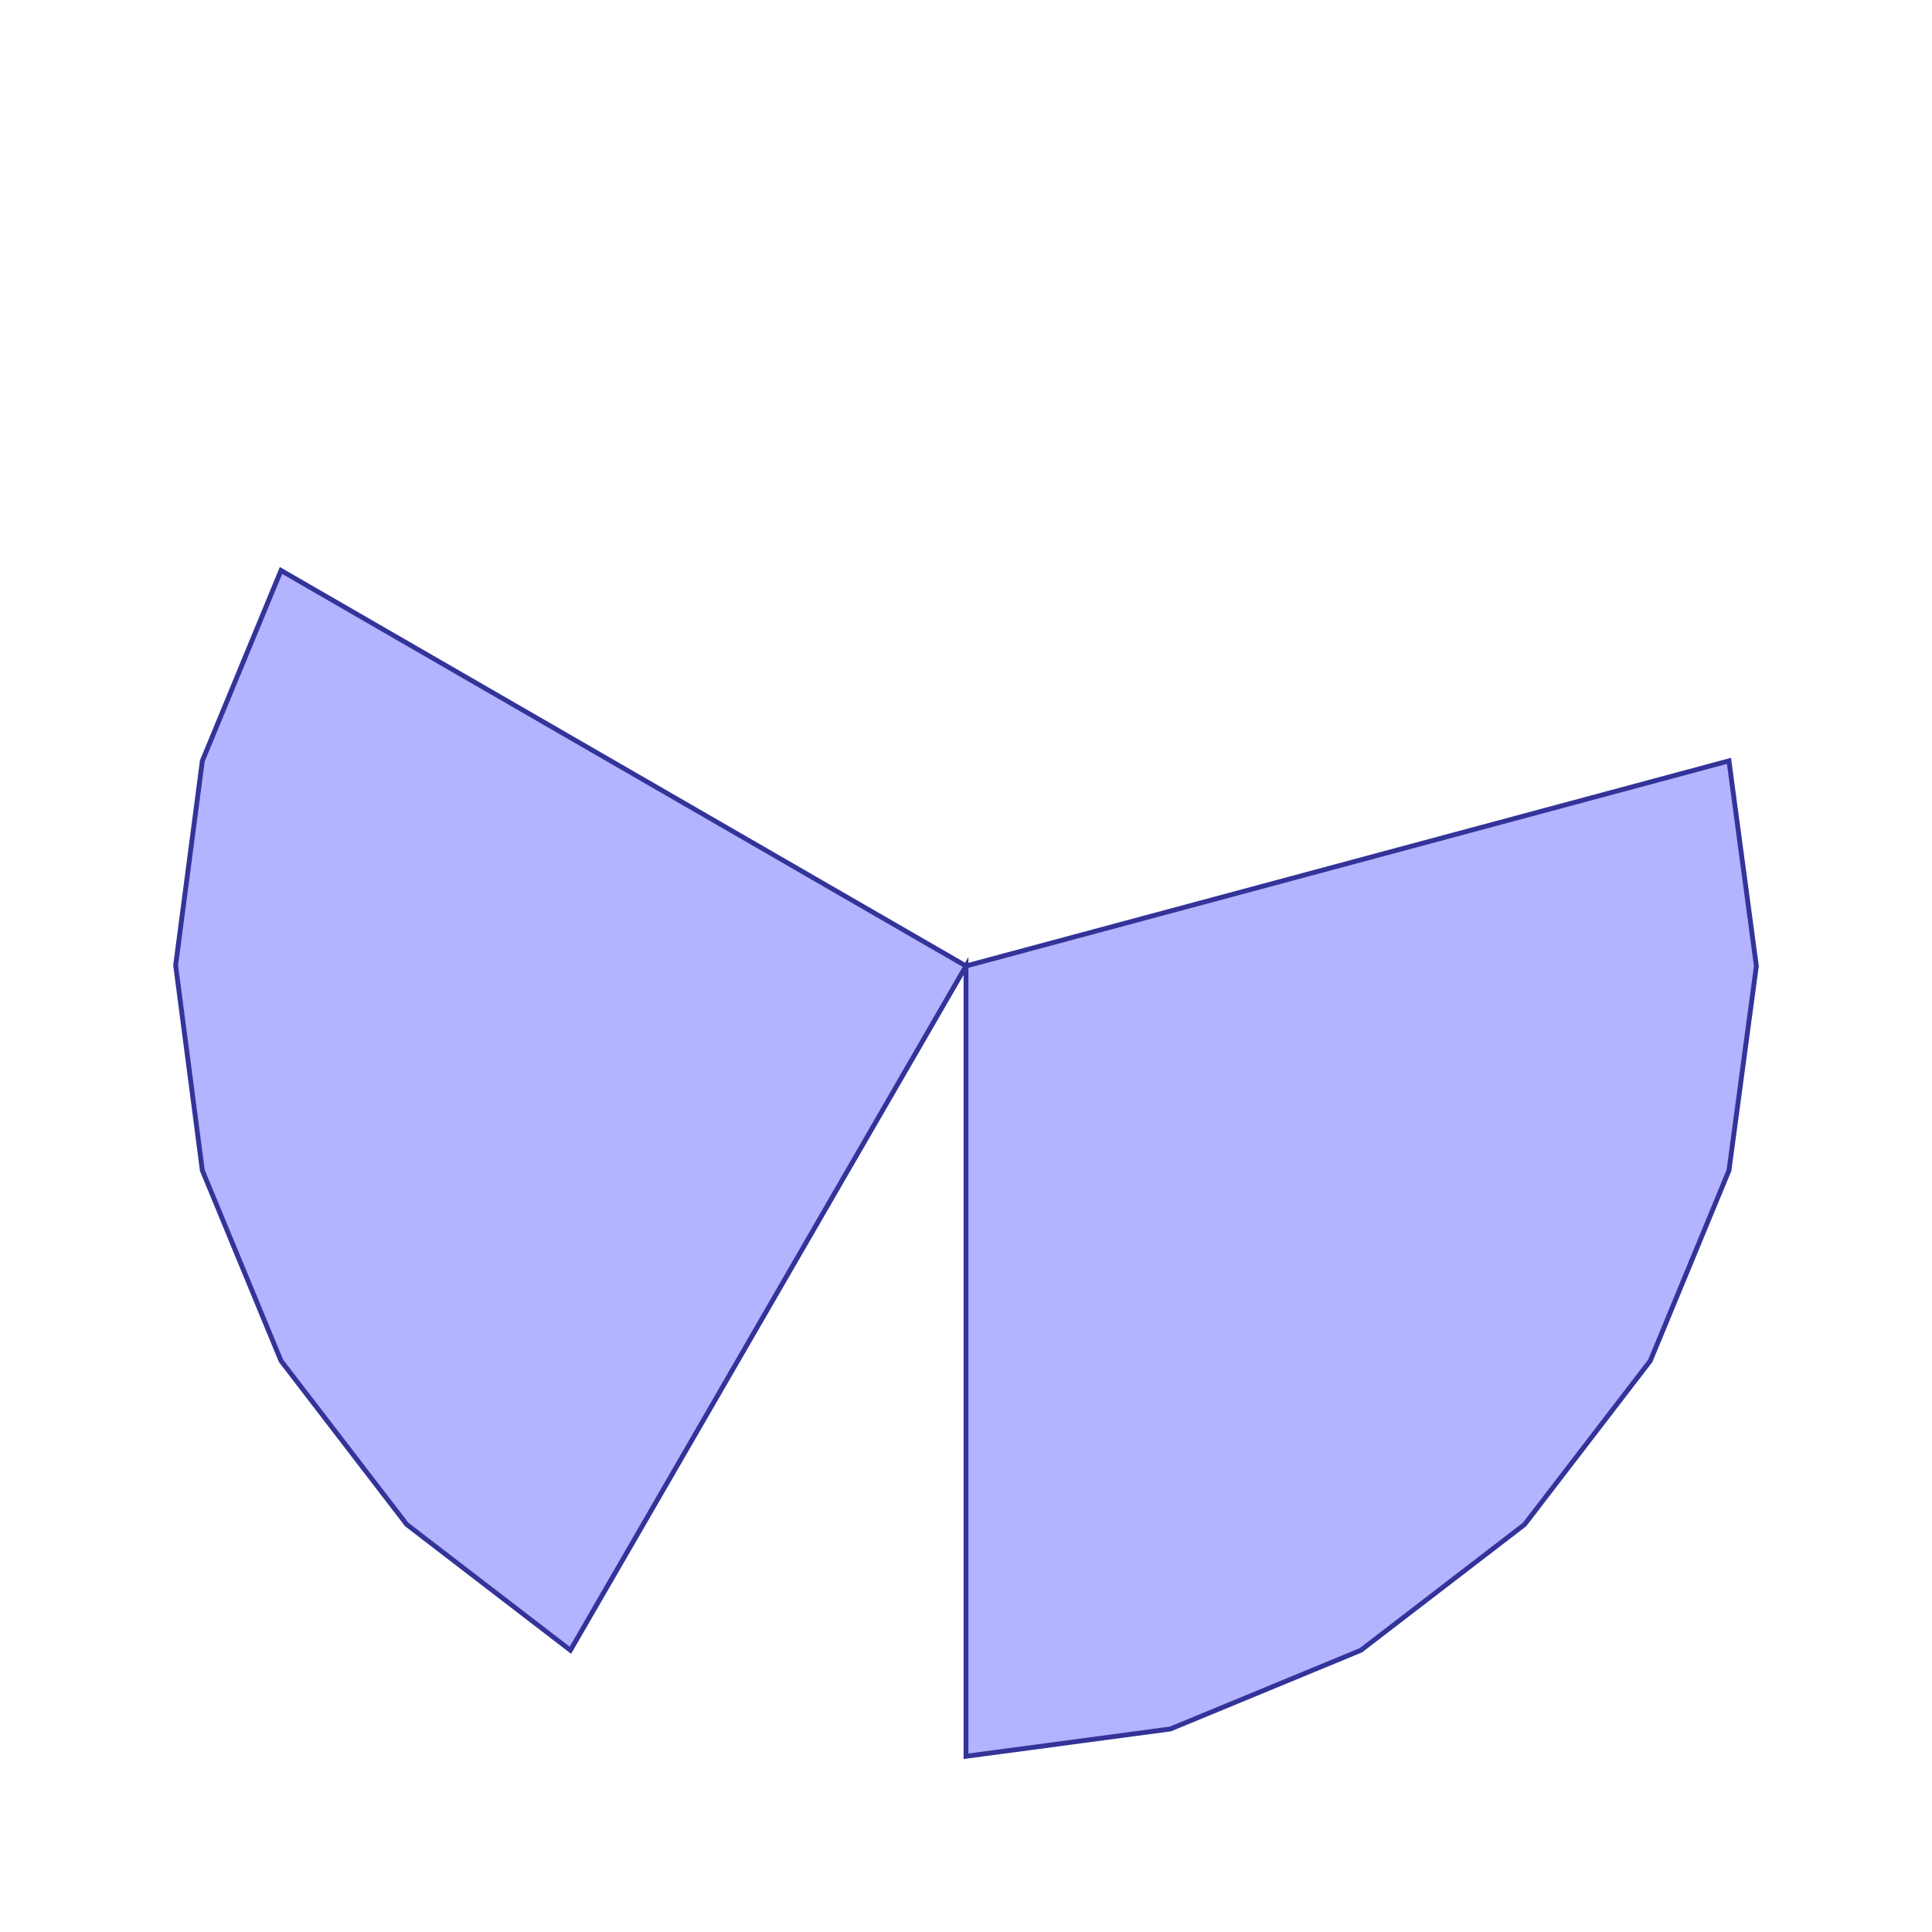<?xml version="1.0" standalone="no"?>
<!DOCTYPE svg PUBLIC "-//W3C//DTD SVG 1.1//EN"
"http://www.w3.org/Graphics/SVG/1.1/DTD/svg11.dtd">
<svg  version="1.1" xmlns="http://www.w3.org/2000/svg" xmlns:xlink="http://www.w3.org/1999/xlink" viewBox="0 0 2750 2750">
<g title="A + B (CGAL Real)" fill-rule="evenodd">
<path d="M 288.0,1083.0 L 400.0,812.0 L 1375.0,1375.0 L 2461.0,1083.0 L 2500.0,1375.0 L 2461.0,1666.0 L 2349.0,1937.0 L 2170.0,2170.0 L 1937.0,2349.0 L 1666.0,2461.0 L 1375.0,2499.87 L 1375.0,1375.0 L 811.917,2348.94 L 579.0,2170.0 L 400.0,1937.0 L 288.0,1666.0 L 250.0,1374.0 L 288.0,1083.0 z" style="fill-opacity:0.3;fill:rgb(0,0,255);stroke:rgb(51,51,153);stroke-width:6.875" />
</g></svg>